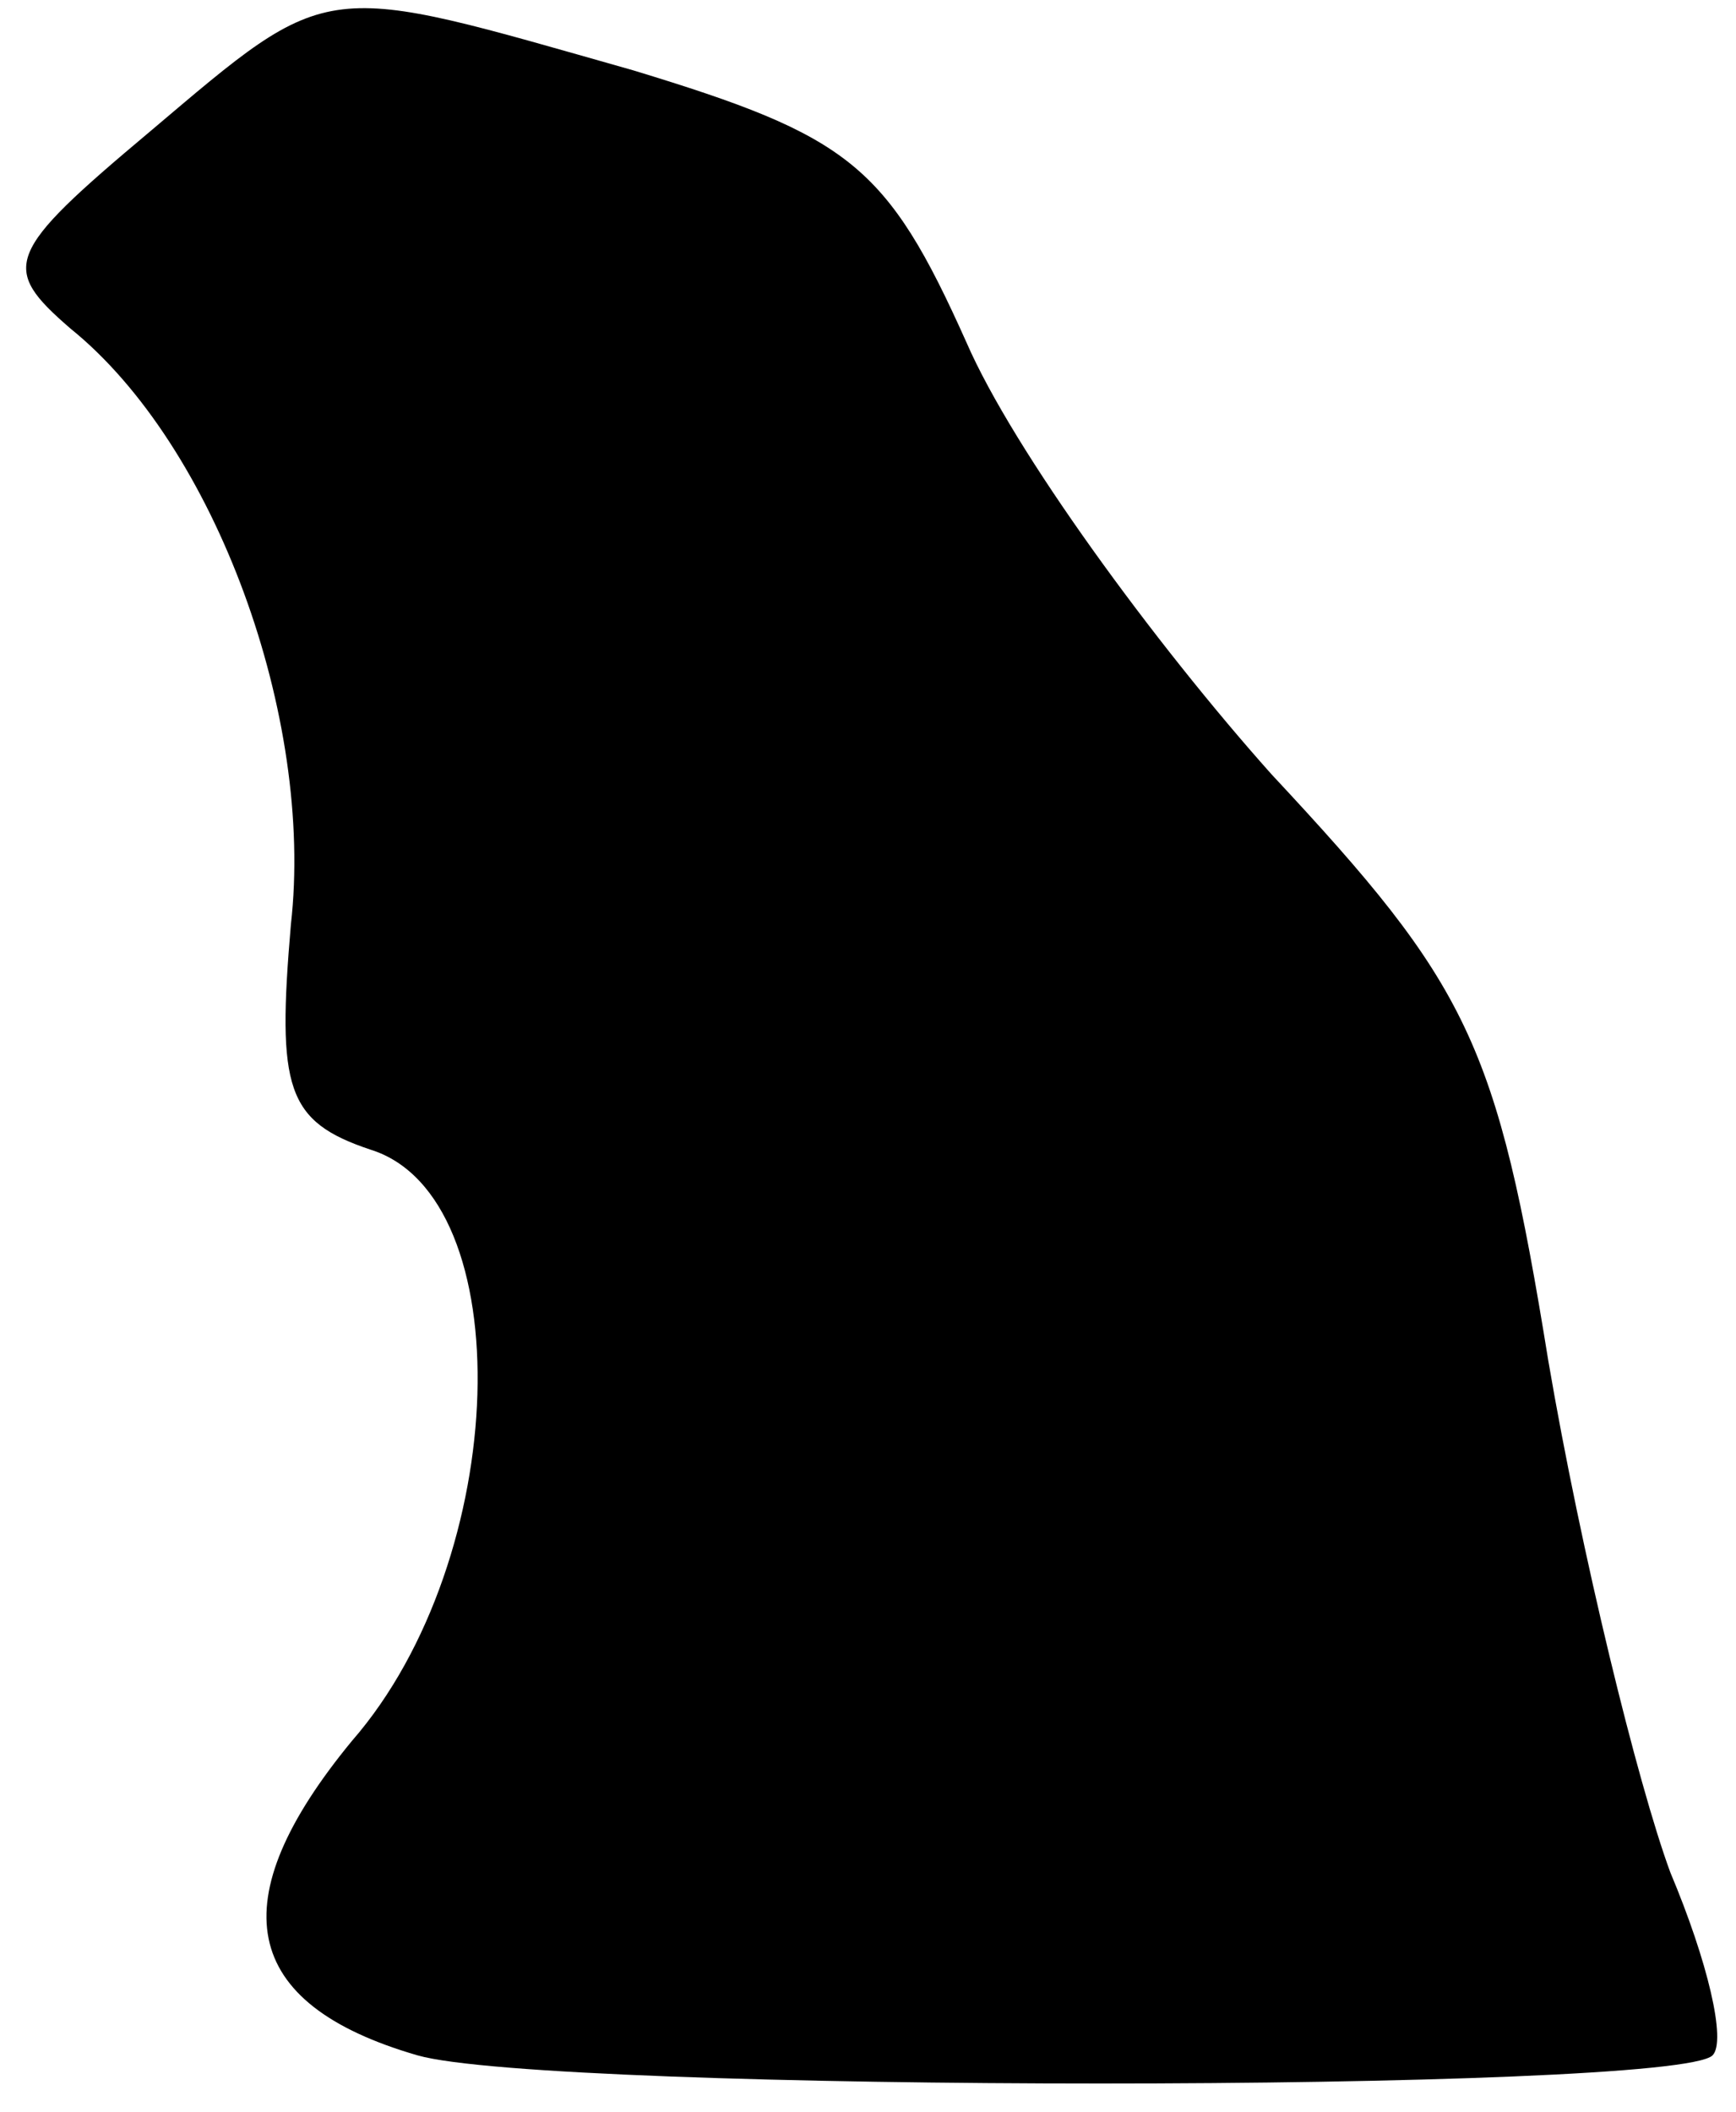 <?xml version="1.0" standalone="no"?>
<!DOCTYPE svg PUBLIC "-//W3C//DTD SVG 20010904//EN"
 "http://www.w3.org/TR/2001/REC-SVG-20010904/DTD/svg10.dtd">
<svg version="1.0" xmlns="http://www.w3.org/2000/svg"
 width="37pt" height="45pt" viewBox="0 0 37 45"
 preserveAspectRatio="xMidYMid meet">
<g transform="translate(0,45) scale(0.1,-0.1)"
fill="#000000" stroke="none">
<path fill="#000000" stroke="none" d="M32 422 c-31 -26 -32 -29 -17 -42 31
-25 52 -83 47 -127 -3 -35 -1 -42 17 -48 32 -10 30 -87 -4 -126 -28 -34 -24
-56 14 -67 28 -8 268 -8 276 0 3 3 -1 20 -9 39 -7 19 -19 68 -26 109 -11 68
-17 80 -59 125 -25 28 -55 69 -65 92 -17 38 -25 44 -71 58 -67 19 -64 20 -103
-13z"/>
</g>
</svg>
